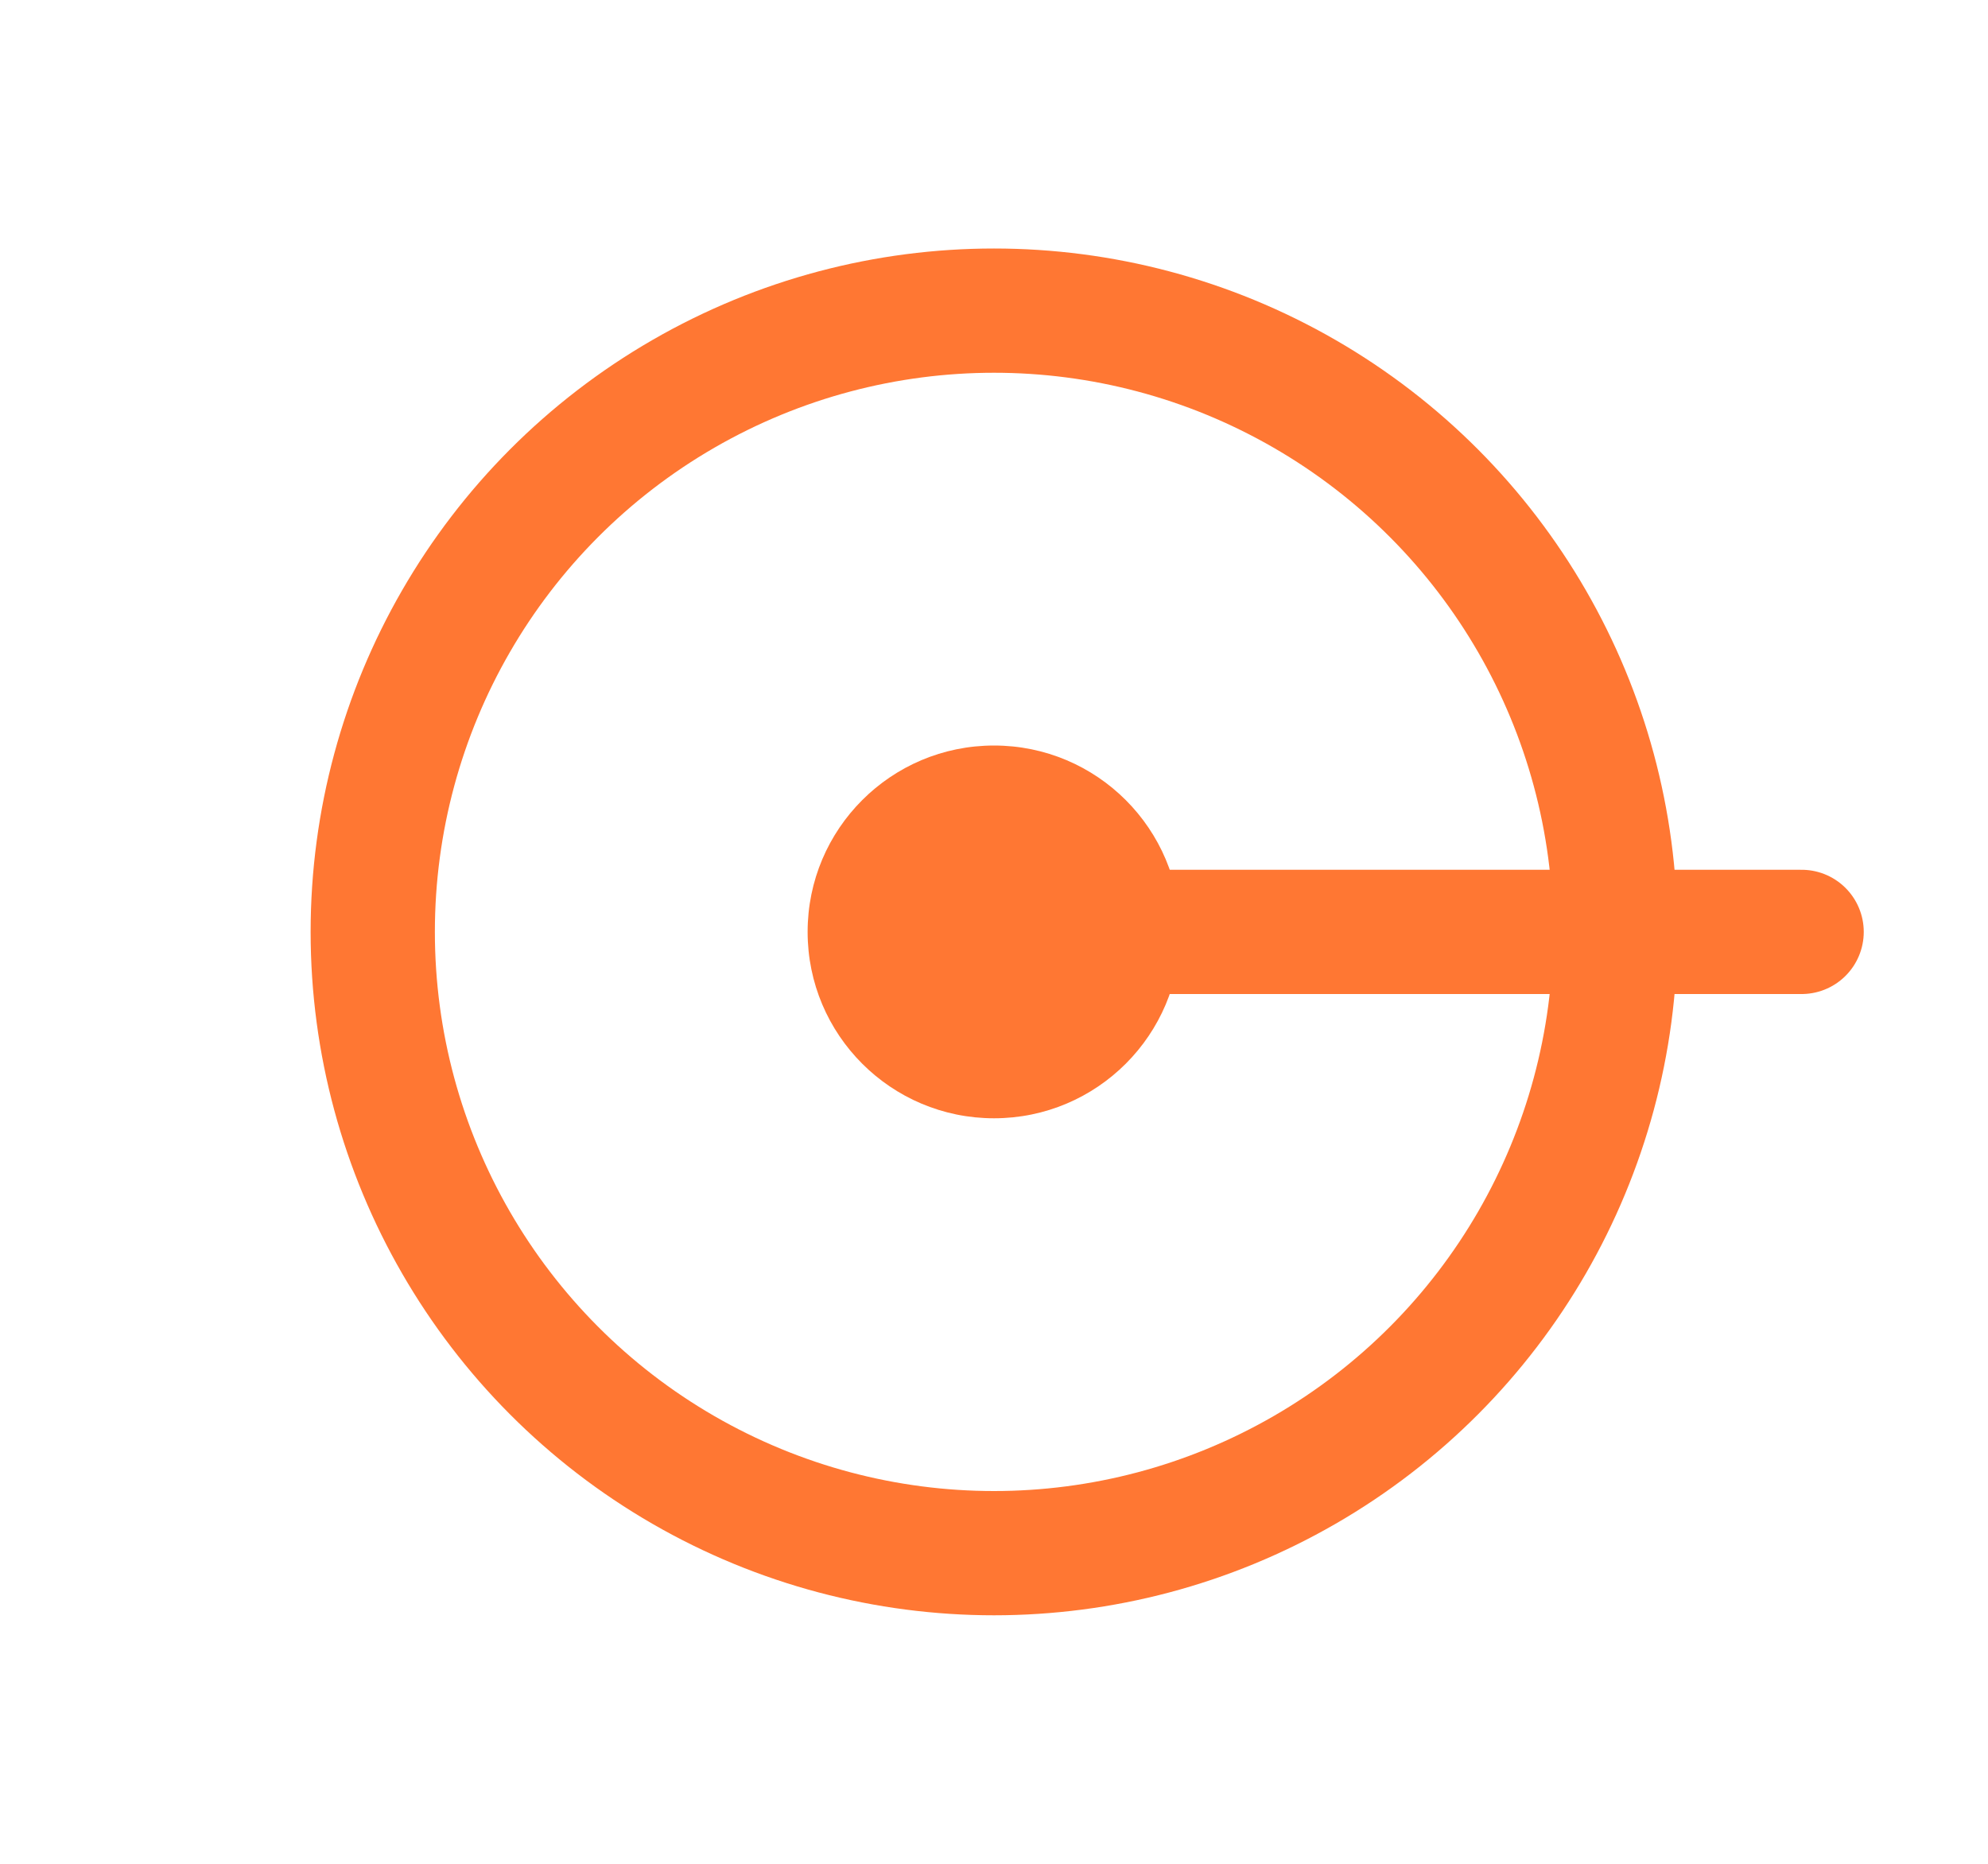 <svg width="16" height="15" viewBox="0 0 16 15" fill="none" xmlns="http://www.w3.org/2000/svg">
<circle cx="8" cy="7.5" r="5" stroke="#FF7733"/>
<circle cx="8" cy="7.5" r="1.5" fill="#FF7733"/>
<path d="M7.5 7.5H14.5" stroke="#FF7733" stroke-linecap="round"/>
</svg>
